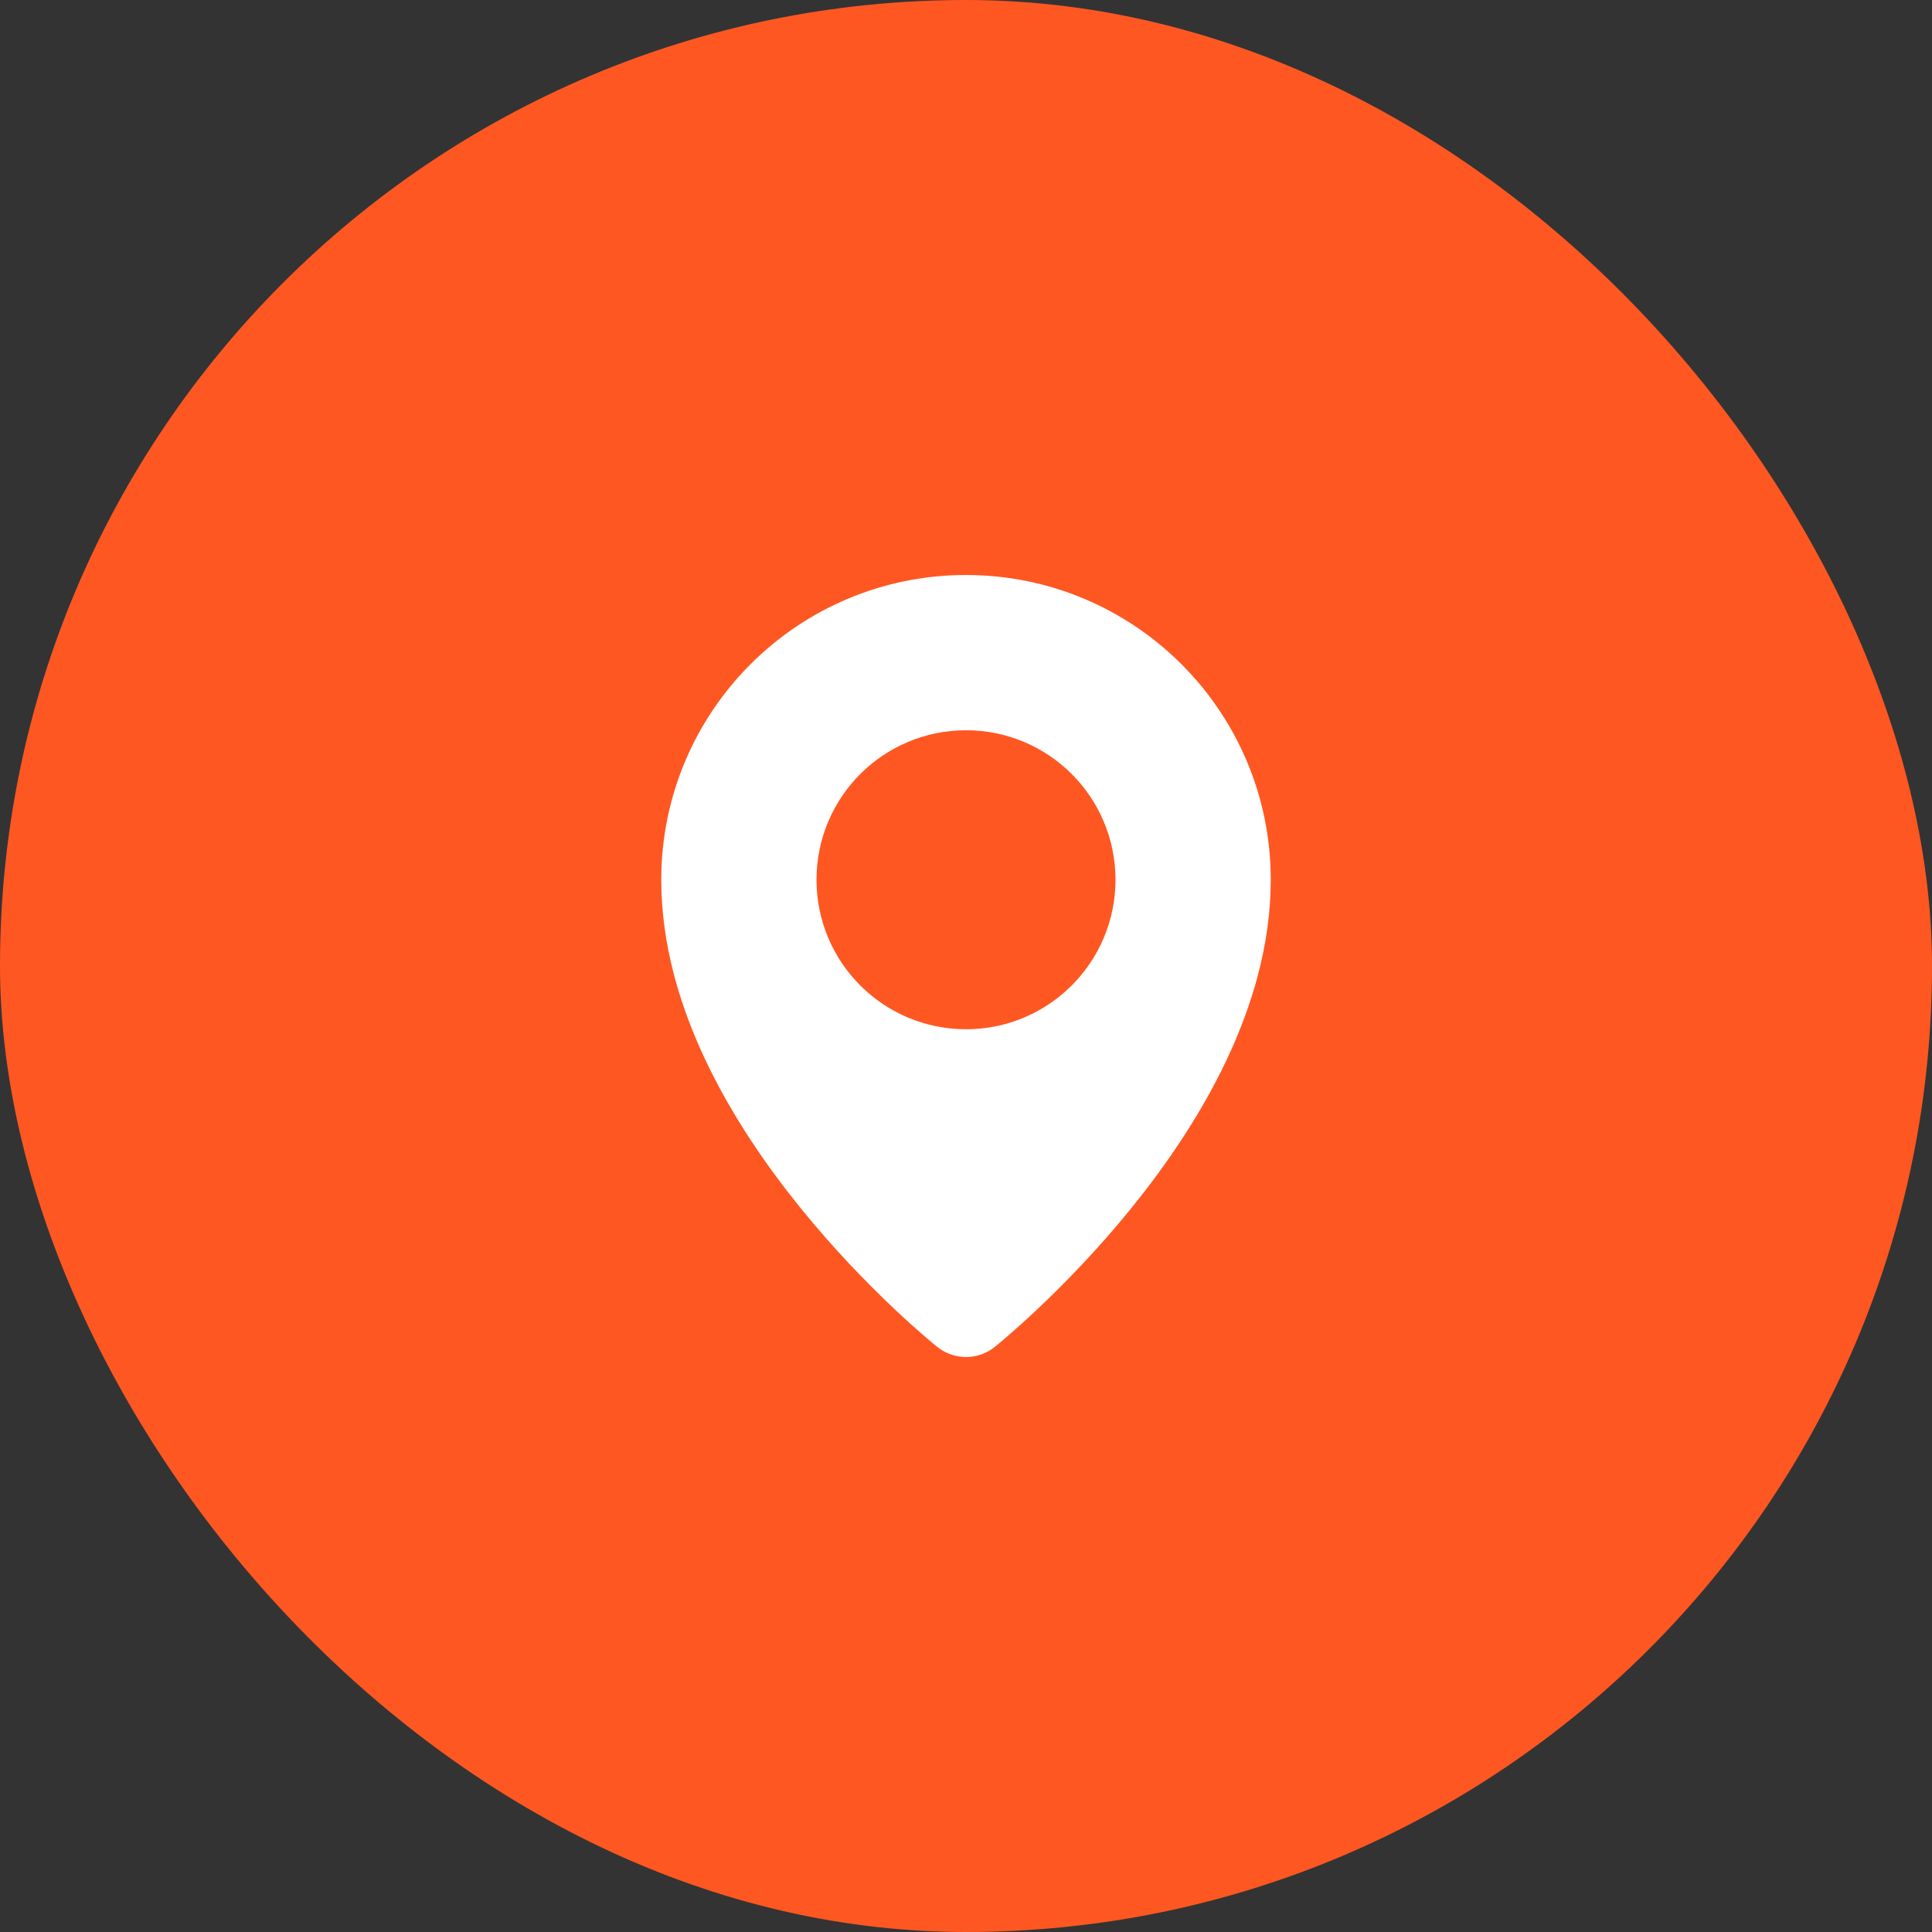 <svg fill="none" height="42" viewBox="0 0 42 42" width="42" xmlns="http://www.w3.org/2000/svg">
    <rect x="0" y="0" width="42" height="42" fill="#333333" stroke="none"/>
    <rect fill="#FF5722" height="42" rx="21" width="42" />
    <path
        d="M21 28.5C21 28.5 26.625 24 26.625 19.125C26.625 16.018 24.107 13.5 21 13.5C17.893 13.5 15.375 16.018 15.375 19.125C15.375 24 21 28.5 21 28.5Z"
        fill="white" stroke="white" stroke-linejoin="round" stroke-width="2" />
    <path
        d="M21 21.375C22.243 21.375 23.25 20.368 23.25 19.125C23.25 17.882 22.243 16.875 21 16.875C19.757 16.875 18.75 17.882 18.75 19.125C18.75 20.368 19.757 21.375 21 21.375Z"
        fill="#FF5722" stroke="#FF5722" stroke-linejoin="round" stroke-width="2" />
</svg>
